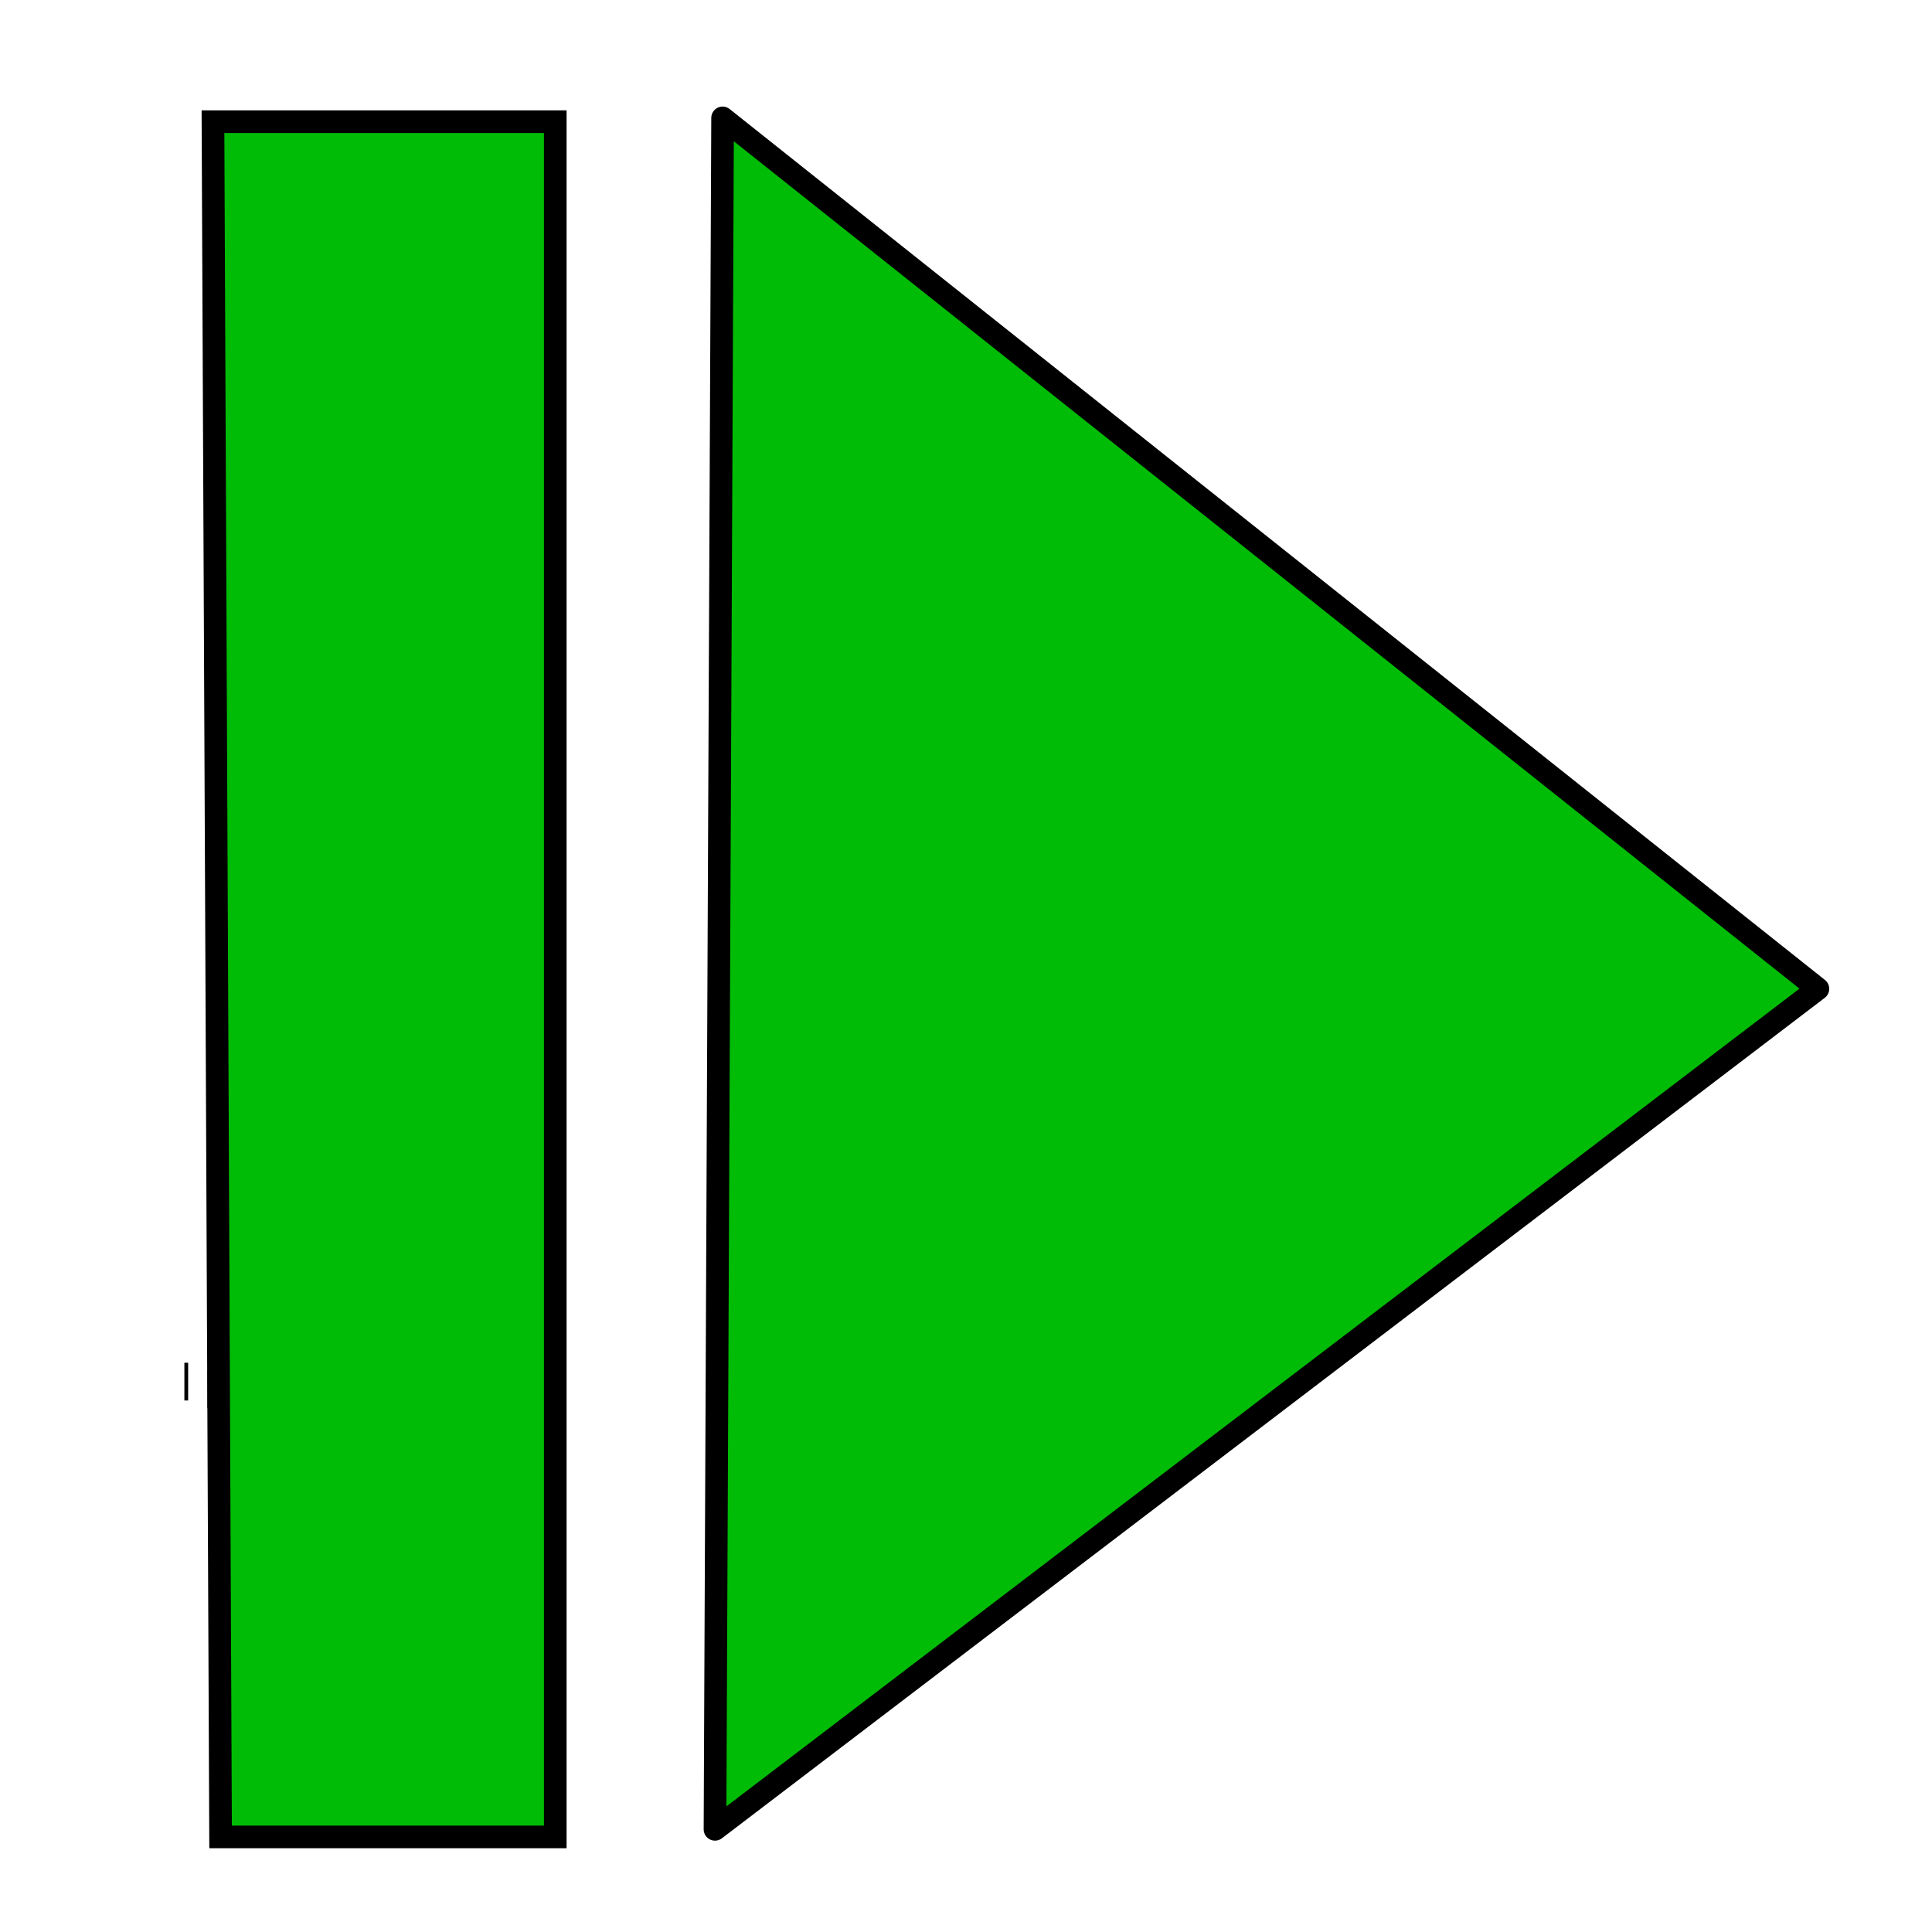 <?xml version="1.0" encoding="UTF-8" standalone="no"?>
<!-- Created with Inkscape (http://www.inkscape.org/) -->
<svg
   xmlns:dc="http://purl.org/dc/elements/1.1/"
   xmlns:cc="http://creativecommons.org/ns#"
   xmlns:rdf="http://www.w3.org/1999/02/22-rdf-syntax-ns#"
   xmlns:svg="http://www.w3.org/2000/svg"
   xmlns="http://www.w3.org/2000/svg"
   xmlns:xlink="http://www.w3.org/1999/xlink"
   xmlns:sodipodi="http://sodipodi.sourceforge.net/DTD/sodipodi-0.dtd"
   xmlns:inkscape="http://www.inkscape.org/namespaces/inkscape"
   width="256"
   height="256"
   id="svg2"
   sodipodi:version="0.32"
   inkscape:version="0.46"
   version="1.0"
   sodipodi:docname="start.svg"
   inkscape:output_extension="org.inkscape.output.svg.inkscape"
   inkscape:export-filename="D:\Garage\projekte\blackfisk\trunk\graphic\logo.ico.png"
   inkscape:export-xdpi="5.6300001"
   inkscape:export-ydpi="5.6300001">
  <defs
     id="defs4">
    <linearGradient
       inkscape:collect="always"
       id="linearGradient4807">
      <stop
         style="stop-color:#ffffff;stop-opacity:1;"
         offset="0"
         id="stop4809" />
      <stop
         style="stop-color:#ffffff;stop-opacity:0;"
         offset="1"
         id="stop4811" />
    </linearGradient>
    <linearGradient
       inkscape:collect="always"
       id="linearGradient3342">
      <stop
         style="stop-color:#ffffff;stop-opacity:1;"
         offset="0"
         id="stop3344" />
      <stop
         style="stop-color:#ffffff;stop-opacity:0;"
         offset="1"
         id="stop3346" />
    </linearGradient>
    <linearGradient
       inkscape:collect="always"
       id="linearGradient3324">
      <stop
         style="stop-color:#ffffff;stop-opacity:1;"
         offset="0"
         id="stop3326" />
      <stop
         style="stop-color:#ffffff;stop-opacity:0;"
         offset="1"
         id="stop3328" />
    </linearGradient>
    <inkscape:perspective
       sodipodi:type="inkscape:persp3d"
       inkscape:vp_x="0 : 526.18109 : 1"
       inkscape:vp_y="0 : 1000 : 0"
       inkscape:vp_z="744.09448 : 526.18109 : 1"
       inkscape:persp3d-origin="372.04724 : 350.78739 : 1"
       id="perspective10" />
    <linearGradient
       inkscape:collect="always"
       xlink:href="#linearGradient3324"
       id="linearGradient3330"
       x1="11.716"
       y1="128.3"
       x2="243.387"
       y2="128.3"
       gradientUnits="userSpaceOnUse" />
    <radialGradient
       inkscape:collect="always"
       xlink:href="#linearGradient3342"
       id="radialGradient3348"
       cx="127.552"
       cy="128.384"
       fx="127.552"
       fy="128.384"
       r="115.835"
       gradientTransform="matrix(1,0,0,1.047,0,-6)"
       gradientUnits="userSpaceOnUse" />
    <linearGradient
       inkscape:collect="always"
       xlink:href="#linearGradient4807"
       id="linearGradient4813"
       x1="11.716"
       y1="128.384"
       x2="243.387"
       y2="128.384"
       gradientUnits="userSpaceOnUse"
       spreadMethod="repeat" />
  </defs>
  <sodipodi:namedview
     id="base"
     pagecolor="#ffffff"
     bordercolor="#666666"
     borderopacity="1.0"
     inkscape:pageopacity="0.0"
     inkscape:pageshadow="2"
     inkscape:zoom="1.984375"
     inkscape:cx="128"
     inkscape:cy="128"
     inkscape:document-units="px"
     inkscape:current-layer="layer1"
     showgrid="false"
     borderlayer="false"
     inkscape:window-width="1024"
     inkscape:window-height="721"
     inkscape:window-x="-4"
     inkscape:window-y="-4" />
  <g
     inkscape:label="Ebene 1"
     inkscape:groupmode="layer"
     id="layer1">
    <path
       sodipodi:type="arc"
       style="opacity:1;fill:none;fill-opacity:1;fill-rule:nonzero;stroke:#000000;stroke-width:5;stroke-linejoin:miter;stroke-miterlimit:4;stroke-dasharray:none;stroke-dashoffset:0;stroke-opacity:1"
       id="path2481"
       sodipodi:cx="28.472441"
       sodipodi:cy="202.07874"
       sodipodi:rx="3.7795277"
       sodipodi:ry="0"
       d="M 29.367,202.079 A 3.78,0 0 0 1 27.49,202.079"
       sodipodi:start="1.3317553"
       sodipodi:end="4.4494955"
       sodipodi:open="true"
       transform="translate(0,-18)" />
    <path
       sodipodi:type="arc"
       style="opacity:1;fill:none;fill-opacity:1;fill-rule:nonzero;stroke:#000000;stroke-width:5;stroke-linejoin:miter;stroke-miterlimit:4;stroke-dasharray:none;stroke-dashoffset:0;stroke-opacity:1"
       id="path2483"
       sodipodi:cx="24.692913"
       sodipodi:cy="201.07086"
       sodipodi:rx="1.007874"
       sodipodi:ry="0"
       d="M 24.932,201.071 A 1.008,0 0 0 1 24.431,201.071"
       sodipodi:start="1.3317553"
       sodipodi:end="4.4494955"
       sodipodi:open="true"
       transform="translate(0,-18)" />
    <path
       style="fill:#00bc06;fill-rule:evenodd;stroke:#000000;stroke-width:3;stroke-linecap:butt;stroke-linejoin:round;stroke-opacity:1;fill-opacity:1;stroke-miterlimit:4;stroke-dasharray:none"
       d="M 95.748,15.622 L 240.882,131.024 L 94.74,242.394 L 95.748,15.622 z"
       id="path3215"
       sodipodi:nodetypes="cccc" />
    <path
       style="fill:#00bc06;fill-rule:evenodd;stroke:#000000;stroke-width:3;stroke-linecap:round;stroke-linejoin:miter;stroke-opacity:1;fill-opacity:1;stroke-miterlimit:4;stroke-dasharray:none"
       d="M 28.22,16.126 L 29.228,243.402 L 73.575,243.402 L 73.575,16.126 L 28.22,16.126 z"
       id="path3217"
       sodipodi:nodetypes="ccccc" />
  </g>
</svg>

